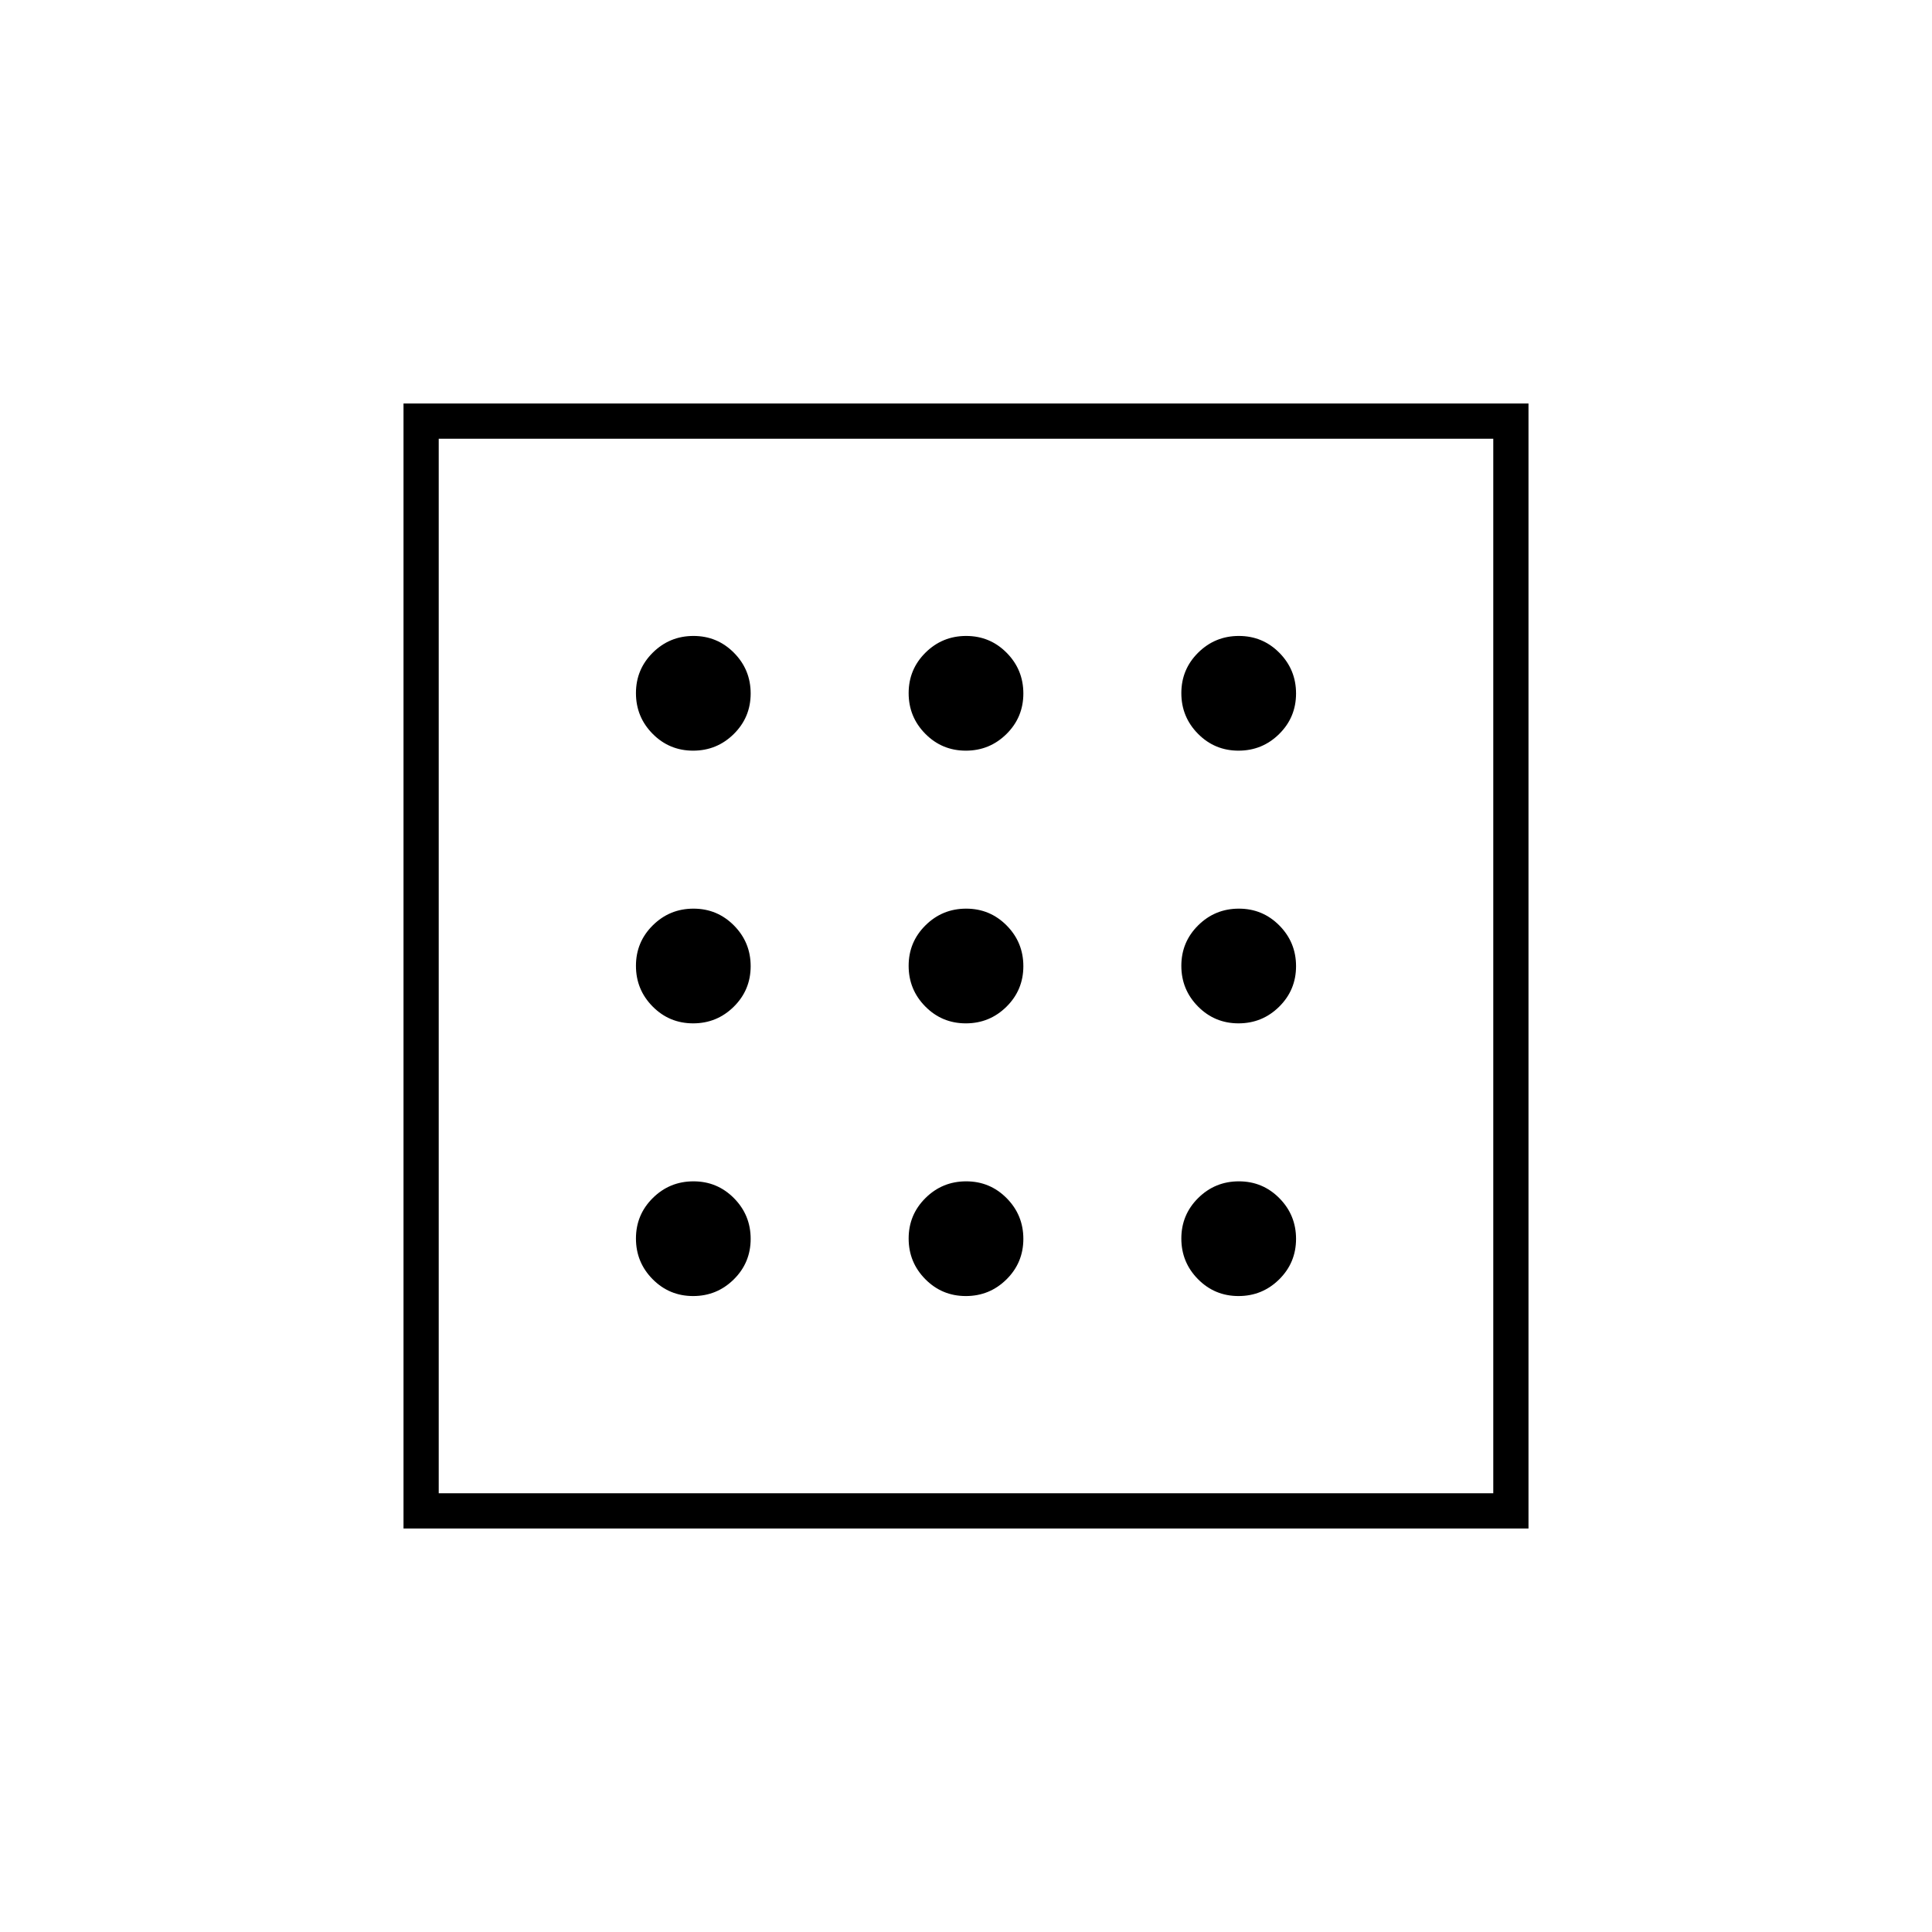 <svg xmlns="http://www.w3.org/2000/svg" height="20" viewBox="0 -960 960 960" width="20"><path d="M344.412-316q11.838 0 20.213-8.287Q373-332.574 373-344.412t-8.287-20.213Q356.426-373 344.588-373t-20.213 8.287Q316-356.426 316-344.588t8.287 20.213Q332.574-316 344.412-316Zm0-271q11.838 0 20.213-8.287Q373-603.574 373-615.412t-8.287-20.213Q356.426-644 344.588-644t-20.213 8.287Q316-627.426 316-615.588t8.287 20.213Q332.574-587 344.412-587Zm0 135.5q11.838 0 20.213-8.287Q373-468.074 373-479.912t-8.287-20.213q-8.287-8.375-20.125-8.375t-20.213 8.287Q316-491.926 316-480.088t8.287 20.213q8.287 8.375 20.125 8.375Zm271 135.5q11.838 0 20.213-8.287Q644-332.574 644-344.412t-8.287-20.213Q627.426-373 615.588-373t-20.213 8.287Q587-356.426 587-344.588t8.287 20.213Q603.574-316 615.412-316Zm0-271q11.838 0 20.213-8.287Q644-603.574 644-615.412t-8.287-20.213Q627.426-644 615.588-644t-20.213 8.287Q587-627.426 587-615.588t8.287 20.213Q603.574-587 615.412-587Zm0 135.5q11.838 0 20.213-8.287Q644-468.074 644-479.912t-8.287-20.213q-8.287-8.375-20.125-8.375t-20.213 8.287Q587-491.926 587-480.088t8.287 20.213q8.287 8.375 20.125 8.375ZM479.912-587q11.838 0 20.213-8.287 8.375-8.287 8.375-20.125t-8.287-20.213Q491.926-644 480.088-644t-20.213 8.287q-8.375 8.287-8.375 20.125t8.287 20.213Q468.074-587 479.912-587Zm0 271q11.838 0 20.213-8.287 8.375-8.287 8.375-20.125t-8.287-20.213Q491.926-373 480.088-373t-20.213 8.287q-8.375 8.287-8.375 20.125t8.287 20.213Q468.074-316 479.912-316Zm0-135.5q11.838 0 20.213-8.287 8.375-8.287 8.375-20.125t-8.287-20.213q-8.287-8.375-20.125-8.375t-20.213 8.287q-8.375 8.287-8.375 20.125t8.287 20.213q8.287 8.375 20.125 8.375ZM200.5-200.5v-559h559v559h-559ZM218-218h524v-524H218v524Zm0 0v-524 524Z"/></svg>